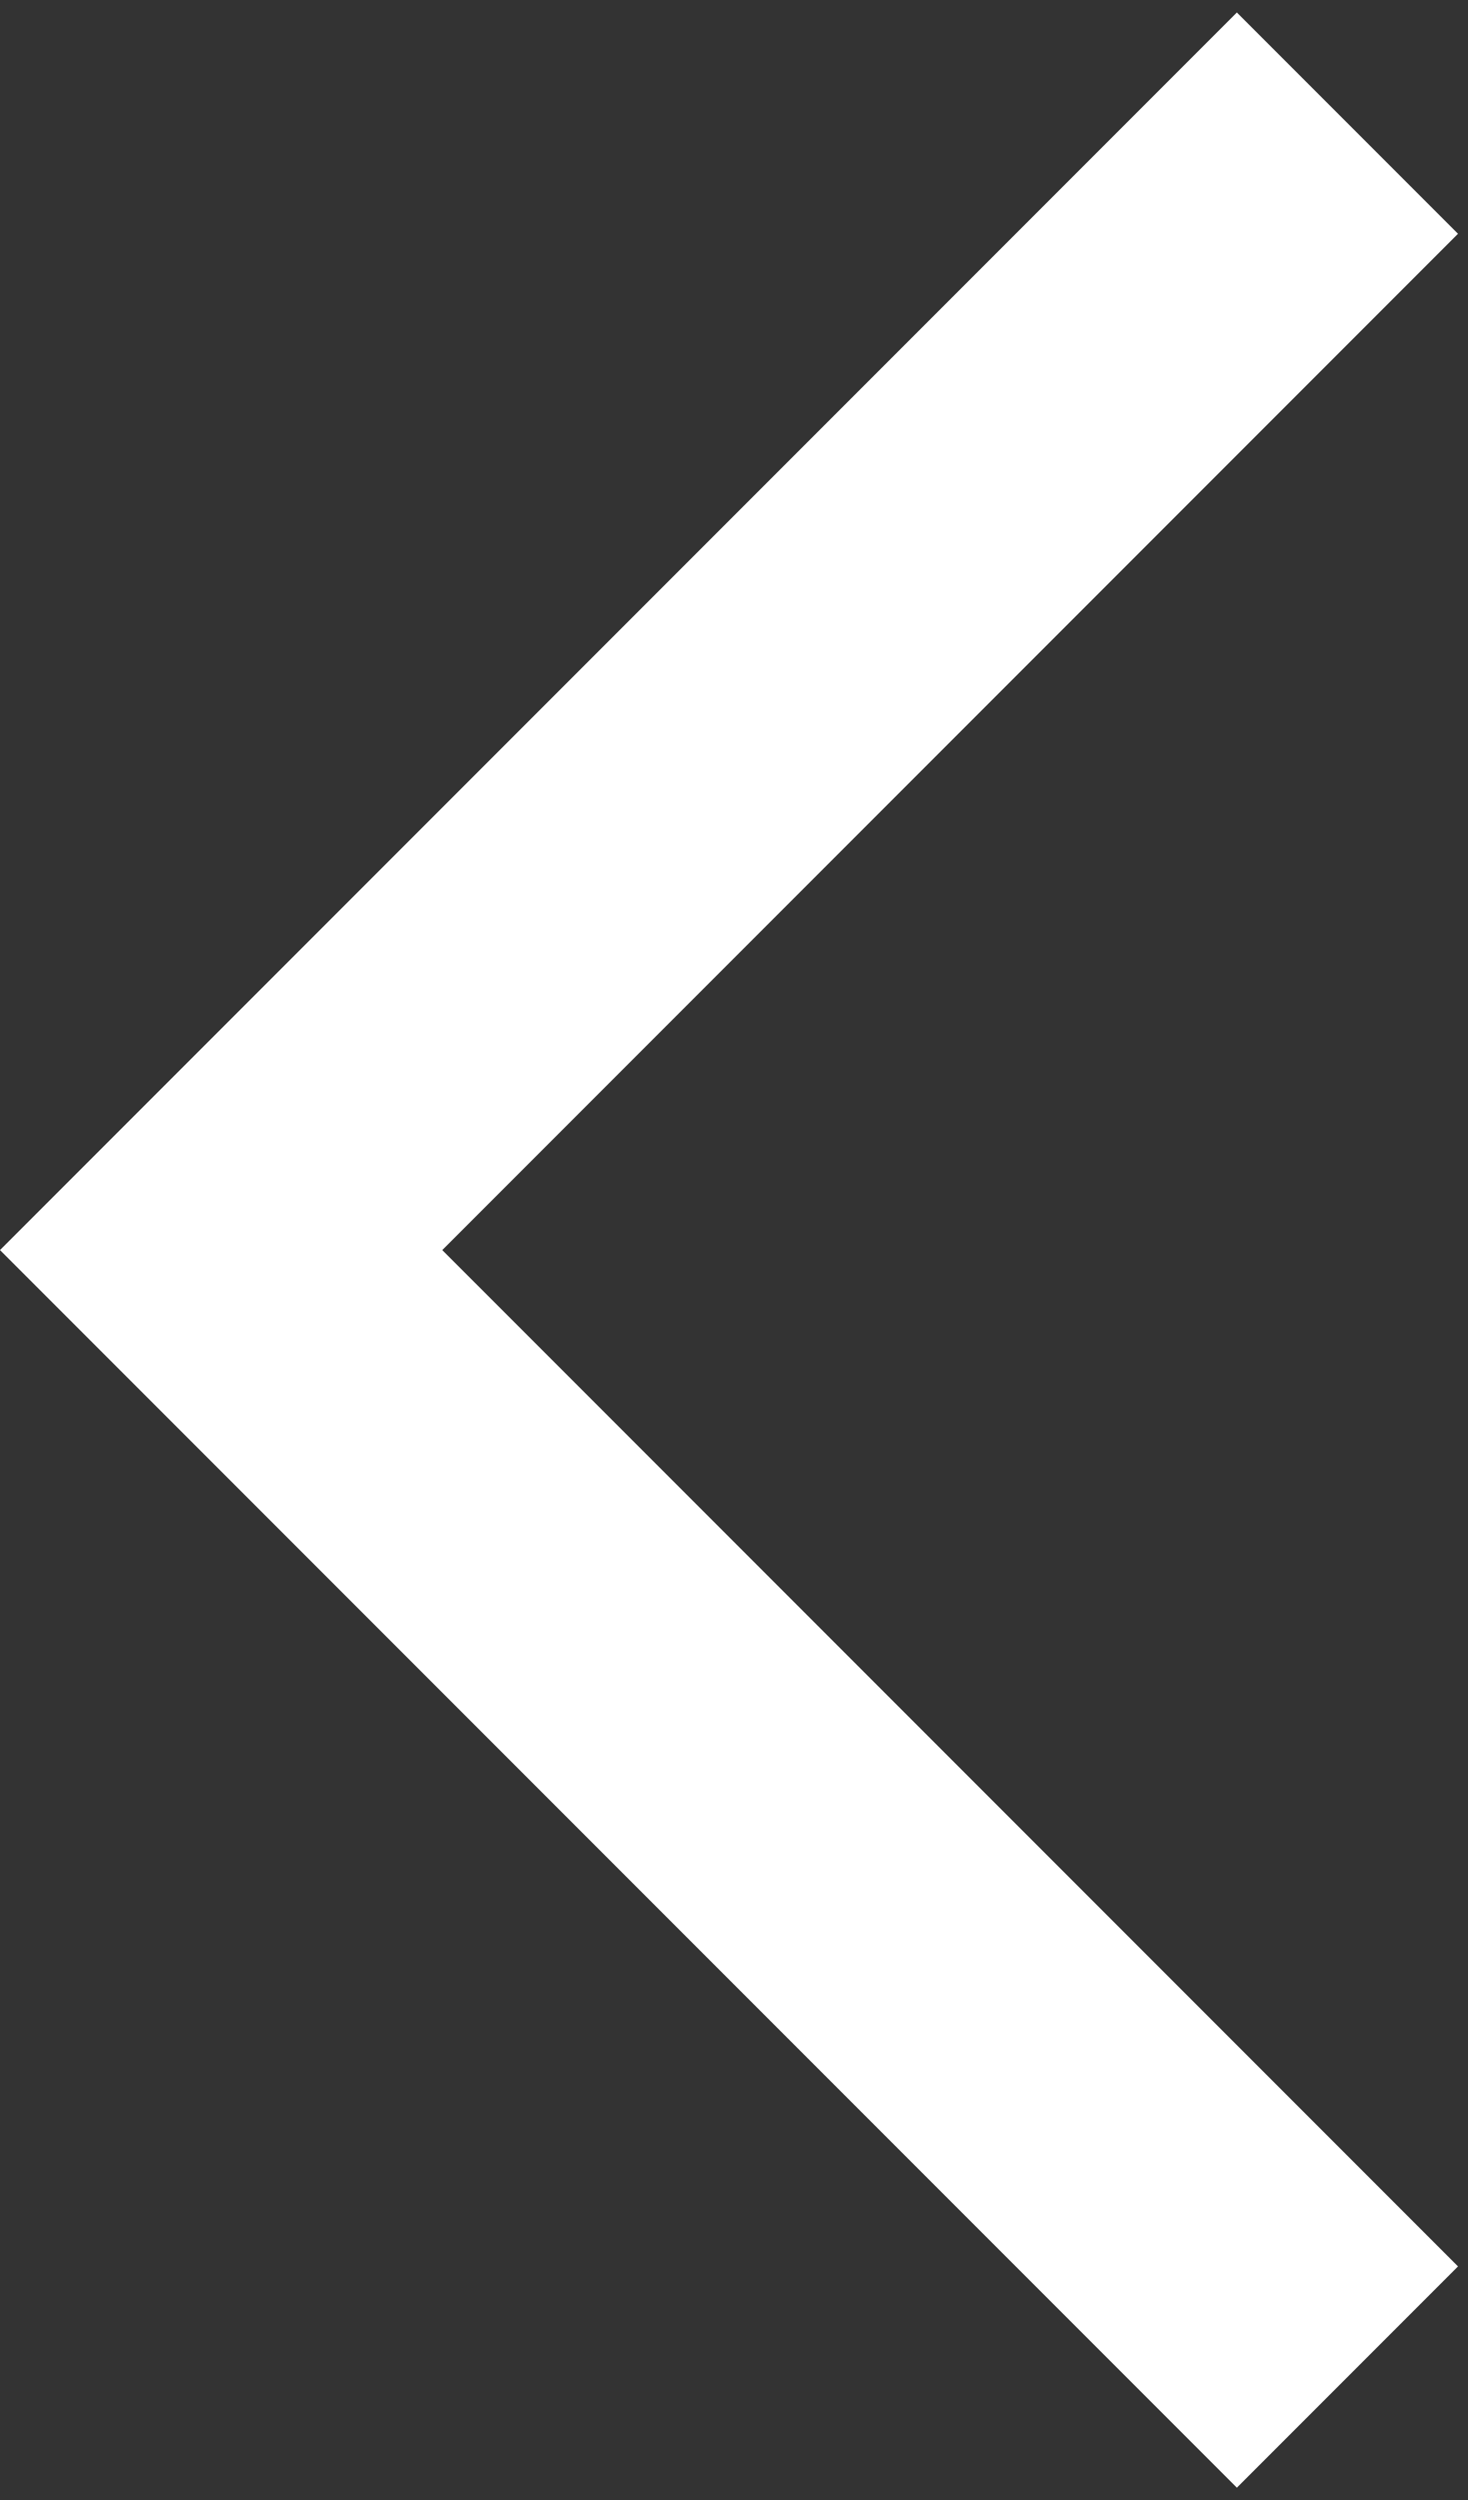 <svg width="47" height="80" viewBox="0 0 47 80" fill="white" xmlns="http://www.w3.org/2000/svg">
<rect x="0" y="0" width="47" height="80" fill="#333333" stroke="none"/>
<path d="M46.68 7.48L39.6 0.4L0 40L39.6 79.6L46.68 72.52L14.16 40L46.68 7.48Z" fill="white"/>
</svg>
